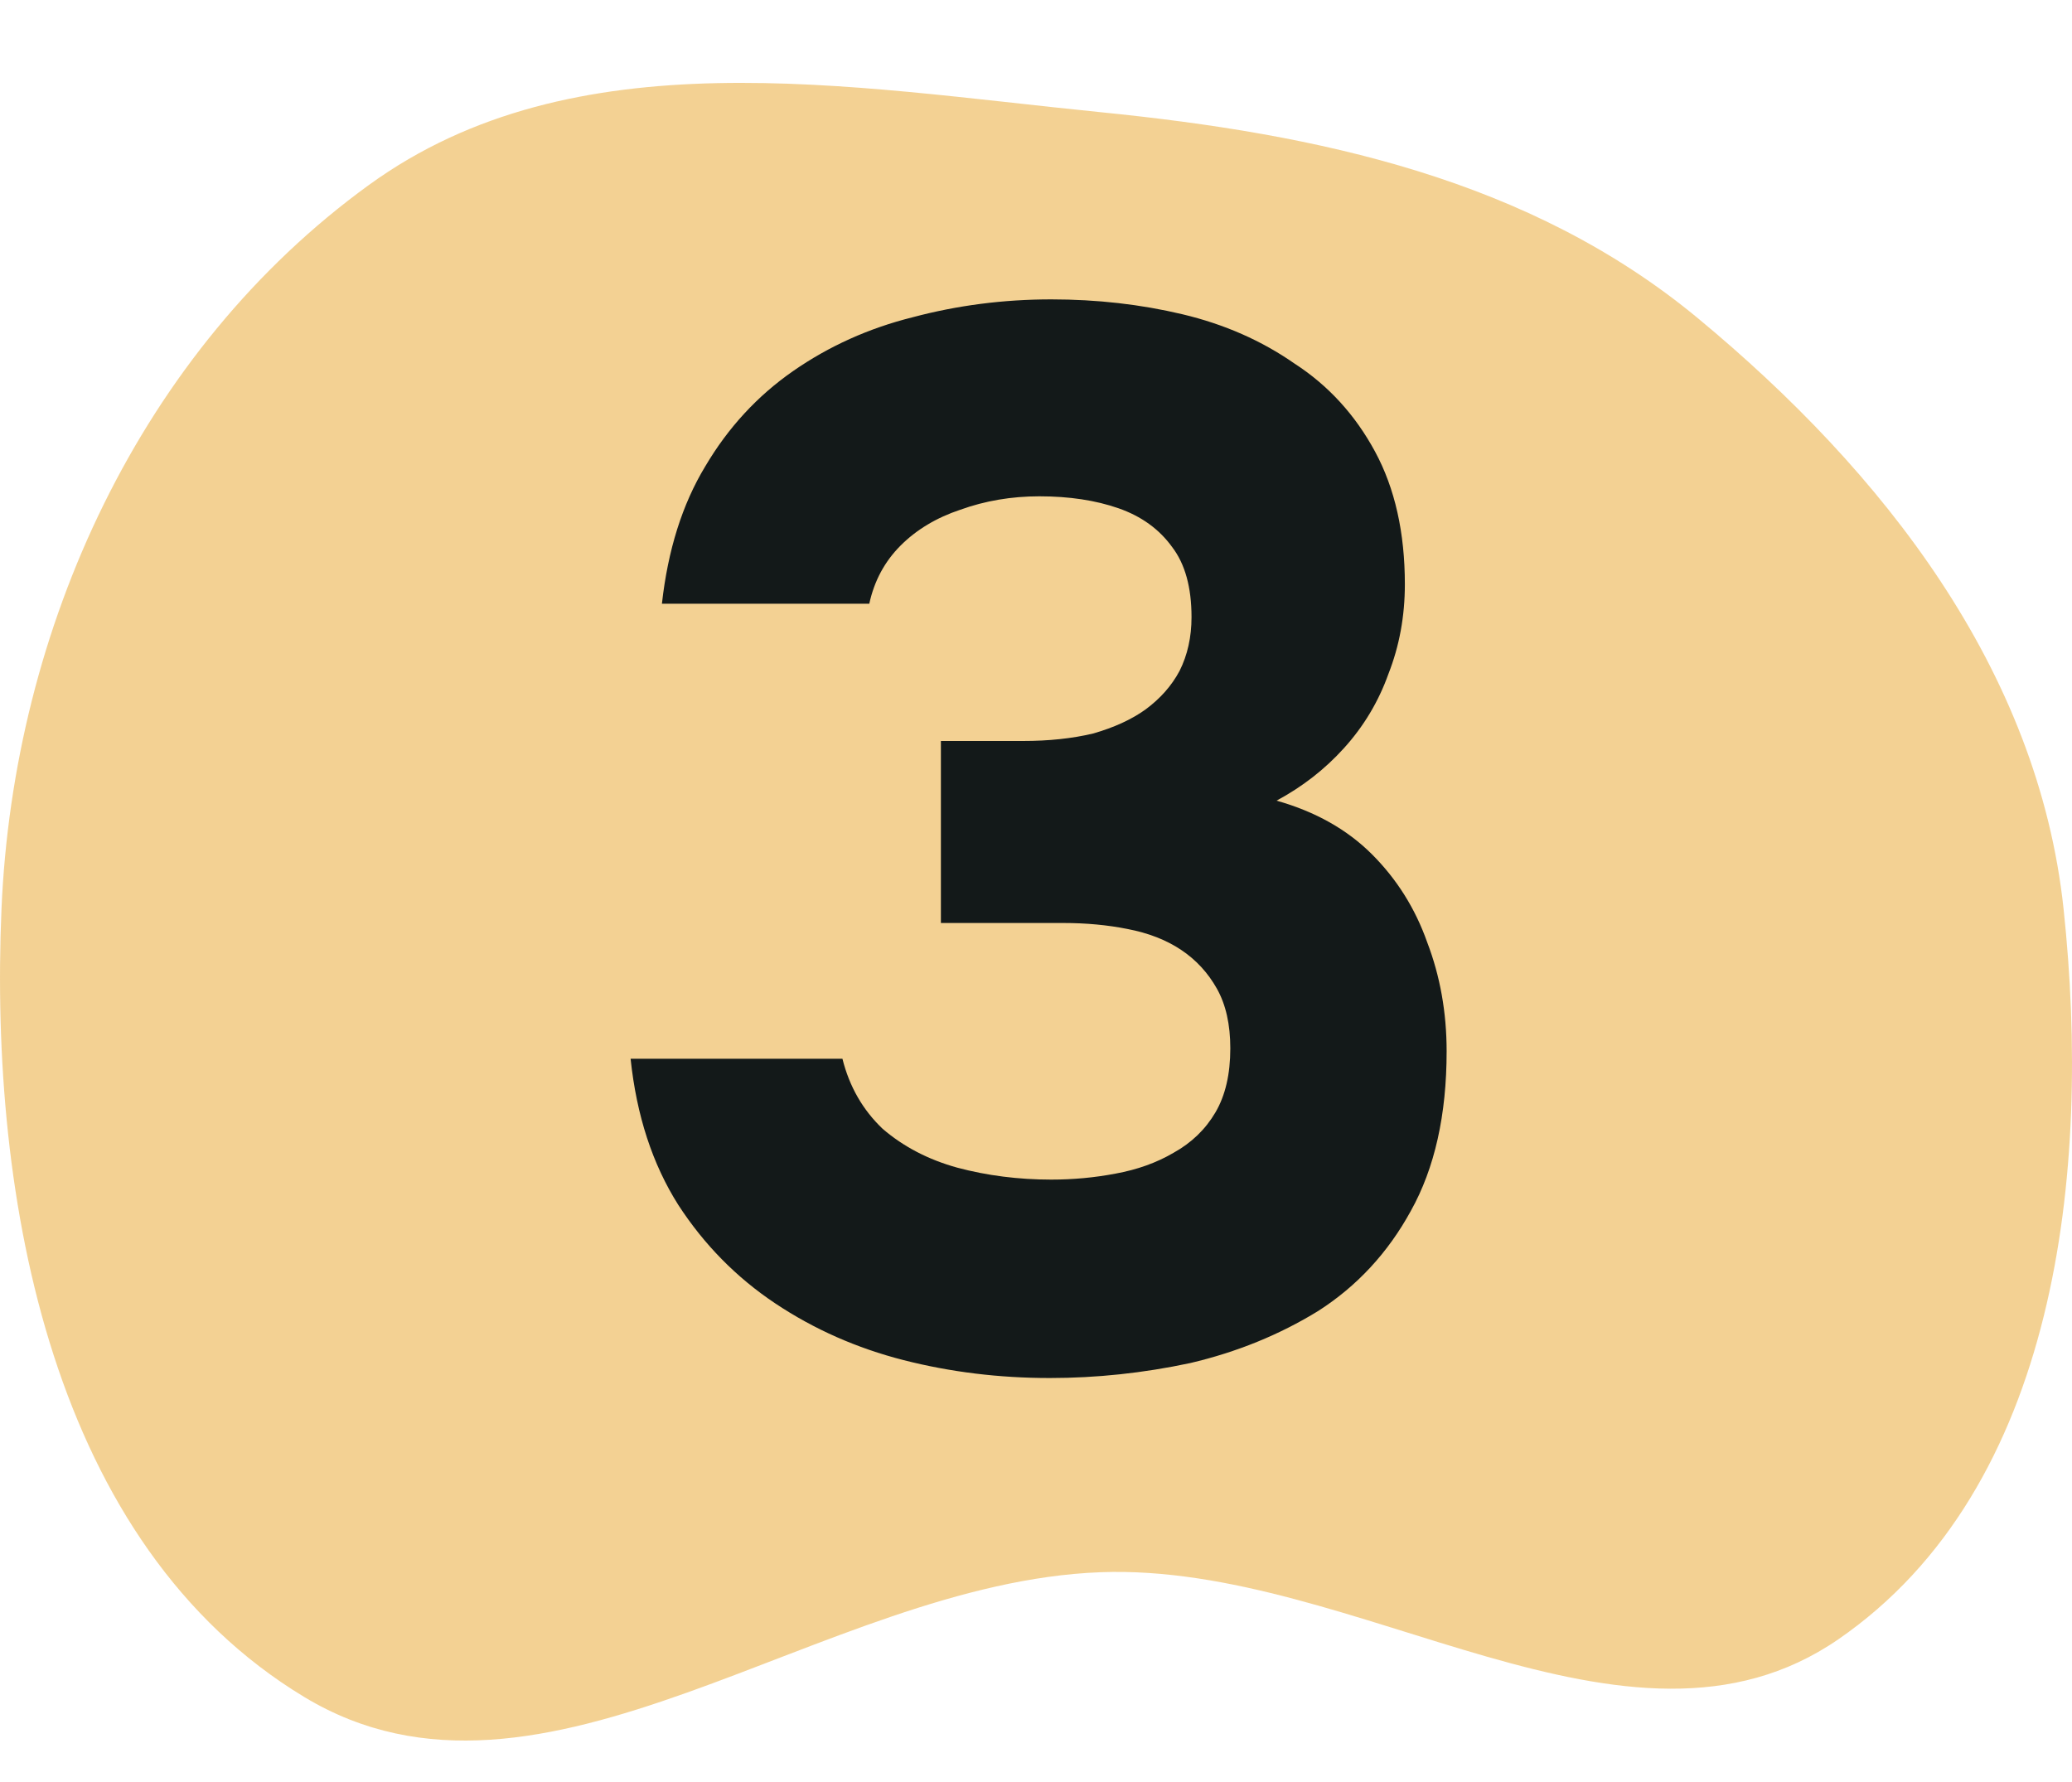 <svg width="50" height="43" viewBox="0 0 50 43" fill="none" xmlns="http://www.w3.org/2000/svg">
<path opacity="0.5" fill-rule="evenodd" clip-rule="evenodd" d="M26.556 2.707C31.816 3.234 36.908 4.317 40.965 7.673C45.458 11.39 49.182 16.169 49.797 21.934C50.473 28.284 49.657 35.91 44.361 39.557C39.276 43.059 32.748 37.706 26.556 37.938C19.821 38.192 13.099 44.423 7.344 40.95C1.263 37.279 -0.265 28.977 0.036 21.934C0.325 15.164 3.382 8.466 8.904 4.462C13.864 0.866 20.44 2.094 26.556 2.707Z" fill="#E9A429"/>
<path d="M25.333 33.252C24.109 33.252 22.933 33.108 21.805 32.82C20.677 32.532 19.645 32.076 18.709 31.452C17.773 30.828 16.993 30.036 16.369 29.076C15.745 28.092 15.361 26.916 15.217 25.548H20.329C20.497 26.22 20.821 26.784 21.301 27.24C21.805 27.672 22.405 27.984 23.101 28.176C23.821 28.368 24.577 28.464 25.369 28.464C25.897 28.464 26.413 28.416 26.917 28.32C27.445 28.224 27.913 28.056 28.321 27.816C28.753 27.576 29.089 27.252 29.329 26.844C29.569 26.436 29.689 25.92 29.689 25.296C29.689 24.72 29.581 24.24 29.365 23.856C29.149 23.472 28.861 23.16 28.501 22.92C28.141 22.68 27.709 22.512 27.205 22.416C26.725 22.32 26.209 22.272 25.657 22.272H22.705V17.88H24.685C25.309 17.88 25.873 17.82 26.377 17.7C26.881 17.556 27.301 17.364 27.637 17.124C27.997 16.86 28.273 16.548 28.465 16.188C28.657 15.804 28.753 15.372 28.753 14.892C28.753 14.172 28.597 13.608 28.285 13.2C27.973 12.768 27.541 12.456 26.989 12.264C26.437 12.072 25.801 11.976 25.081 11.976C24.409 11.976 23.773 12.084 23.173 12.3C22.597 12.492 22.117 12.78 21.733 13.164C21.349 13.548 21.097 14.016 20.977 14.568H15.973C16.117 13.272 16.465 12.168 17.017 11.256C17.569 10.32 18.277 9.552 19.141 8.952C20.005 8.352 20.965 7.92 22.021 7.656C23.101 7.368 24.217 7.224 25.369 7.224C26.473 7.224 27.529 7.344 28.537 7.584C29.545 7.824 30.445 8.22 31.237 8.772C32.053 9.3 32.701 10.008 33.181 10.896C33.661 11.784 33.901 12.852 33.901 14.1C33.901 14.868 33.769 15.588 33.505 16.26C33.265 16.932 32.905 17.532 32.425 18.06C31.969 18.564 31.429 18.984 30.805 19.32C31.741 19.584 32.509 20.016 33.109 20.616C33.709 21.216 34.153 21.924 34.441 22.74C34.753 23.556 34.909 24.432 34.909 25.368C34.909 26.904 34.621 28.188 34.045 29.22C33.493 30.228 32.749 31.032 31.813 31.632C30.877 32.208 29.845 32.628 28.717 32.892C27.589 33.132 26.461 33.252 25.333 33.252Z" fill="#131919"/>
</svg>
